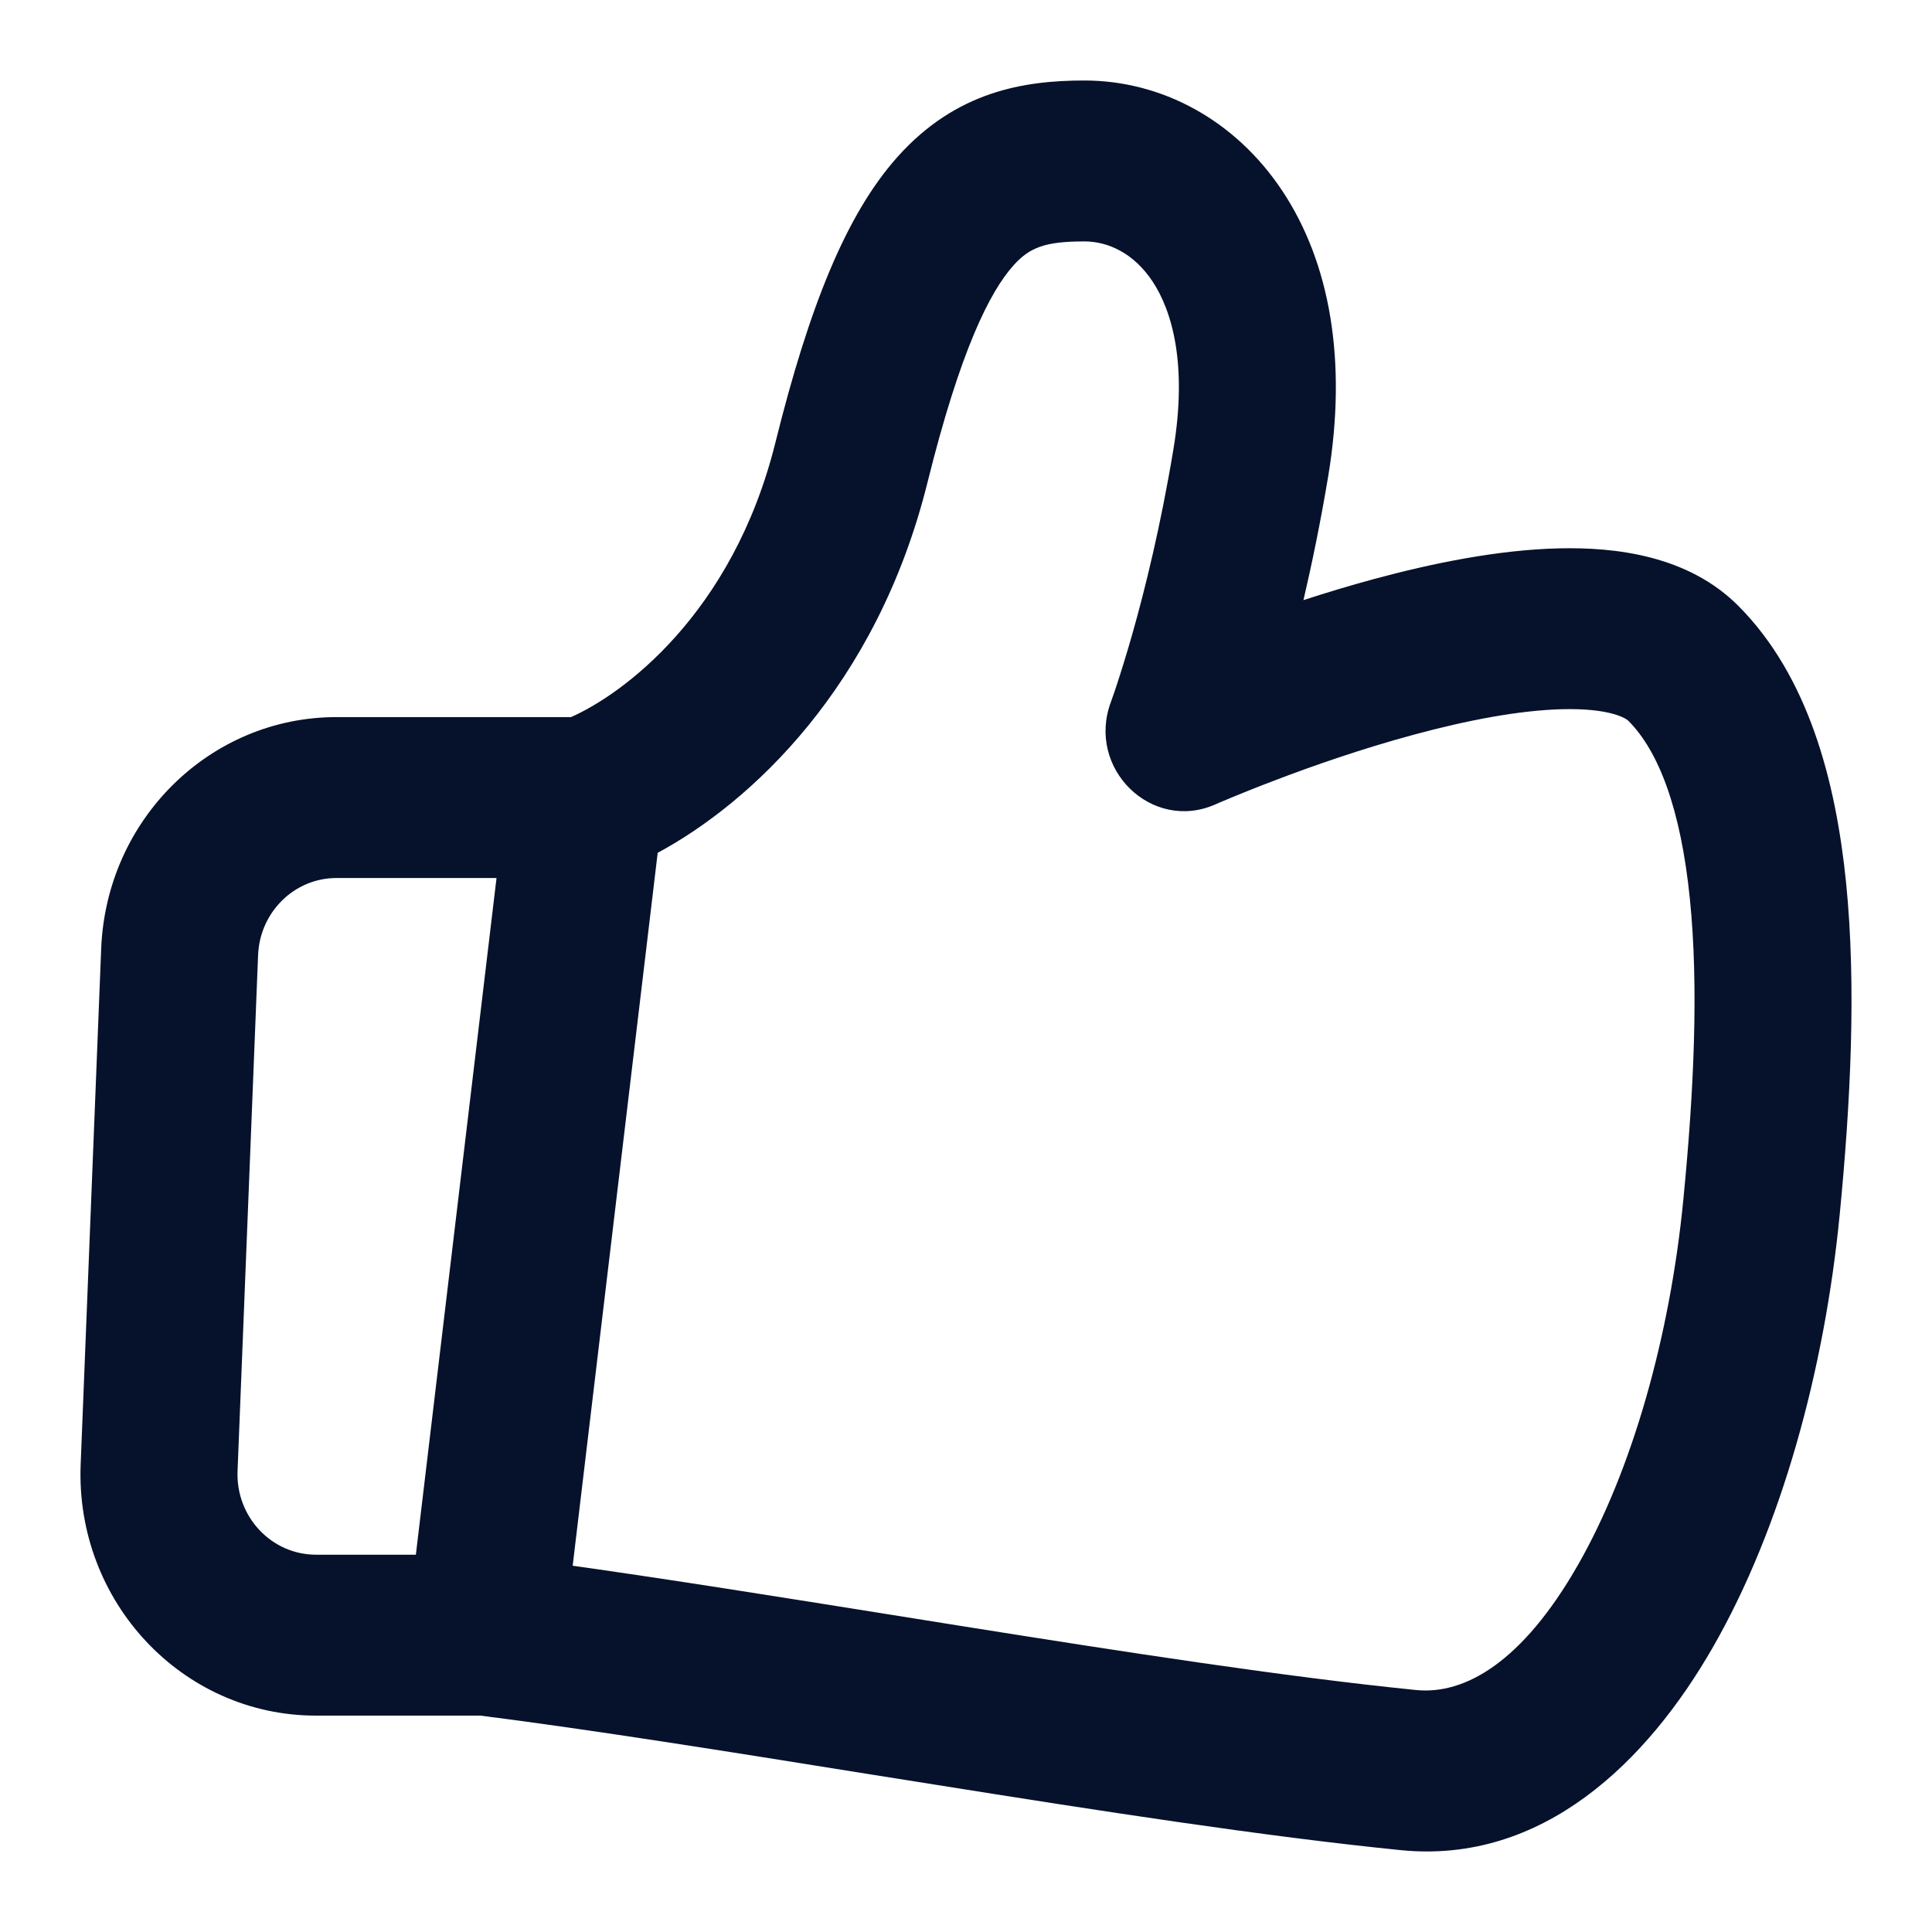 <svg width="24" height="24" viewBox="0 0 24 24" fill="none" xmlns="http://www.w3.org/2000/svg">
<path fill-rule="evenodd" clip-rule="evenodd" d="M12.588 3.299C12.297 3.624 11.93 4.348 11.522 5.992C10.89 8.536 9.316 9.977 8.17 10.594L7.114 19.45C8.337 19.622 9.703 19.841 11.081 20.061C11.358 20.106 11.635 20.15 11.912 20.194C13.955 20.52 15.968 20.831 17.59 20.994C18.196 21.055 18.91 20.65 19.601 19.442C20.269 18.275 20.745 16.615 20.912 14.893C21.043 13.549 21.103 12.253 20.992 11.165C20.879 10.045 20.603 9.331 20.23 8.956C20.195 8.92 19.992 8.796 19.409 8.81C18.876 8.823 18.226 8.947 17.565 9.126C16.913 9.302 16.294 9.519 15.834 9.695C15.605 9.782 15.419 9.857 15.29 9.911C15.226 9.937 15.177 9.958 15.144 9.972L15.108 9.988L15.1 9.992L15.099 9.992C14.307 10.343 13.492 9.546 13.8 8.72L13.801 8.718L13.803 8.711L13.816 8.674C13.829 8.64 13.847 8.586 13.871 8.514C13.918 8.371 13.986 8.156 14.065 7.88C14.222 7.327 14.419 6.533 14.577 5.578C14.753 4.515 14.556 3.857 14.318 3.497C14.082 3.141 13.761 2.999 13.471 2.999C12.982 2.999 12.79 3.073 12.588 3.299ZM16.192 7.455C16.298 7.001 16.405 6.483 16.5 5.913C16.737 4.479 16.521 3.264 15.932 2.375C15.341 1.482 14.421 1 13.471 1C12.72 1 11.878 1.134 11.15 1.948C10.51 2.664 10.051 3.813 9.632 5.499C9.1 7.64 7.718 8.634 7.093 8.908H4.18C2.611 8.908 1.321 10.177 1.257 11.784L1.002 18.192C0.935 19.894 2.263 21.312 3.925 21.312H5.969C7.368 21.49 9.043 21.758 10.775 22.036C11.053 22.08 11.332 22.125 11.612 22.169C13.648 22.494 15.714 22.814 17.399 22.983C19.158 23.16 20.461 21.892 21.283 20.454C22.129 18.976 22.665 17.019 22.853 15.092C22.988 13.706 23.063 12.25 22.932 10.958C22.804 9.697 22.463 8.401 21.597 7.529C20.971 6.899 20.067 6.795 19.363 6.812C18.61 6.83 17.792 6.997 17.068 7.193C16.764 7.275 16.469 7.365 16.192 7.455ZM5.166 19.313L6.168 10.907H4.18C3.657 10.907 3.227 11.33 3.206 11.866L2.951 18.273C2.928 18.84 3.371 19.313 3.925 19.313H5.166Z" fill="#06122B"/>
</svg>
